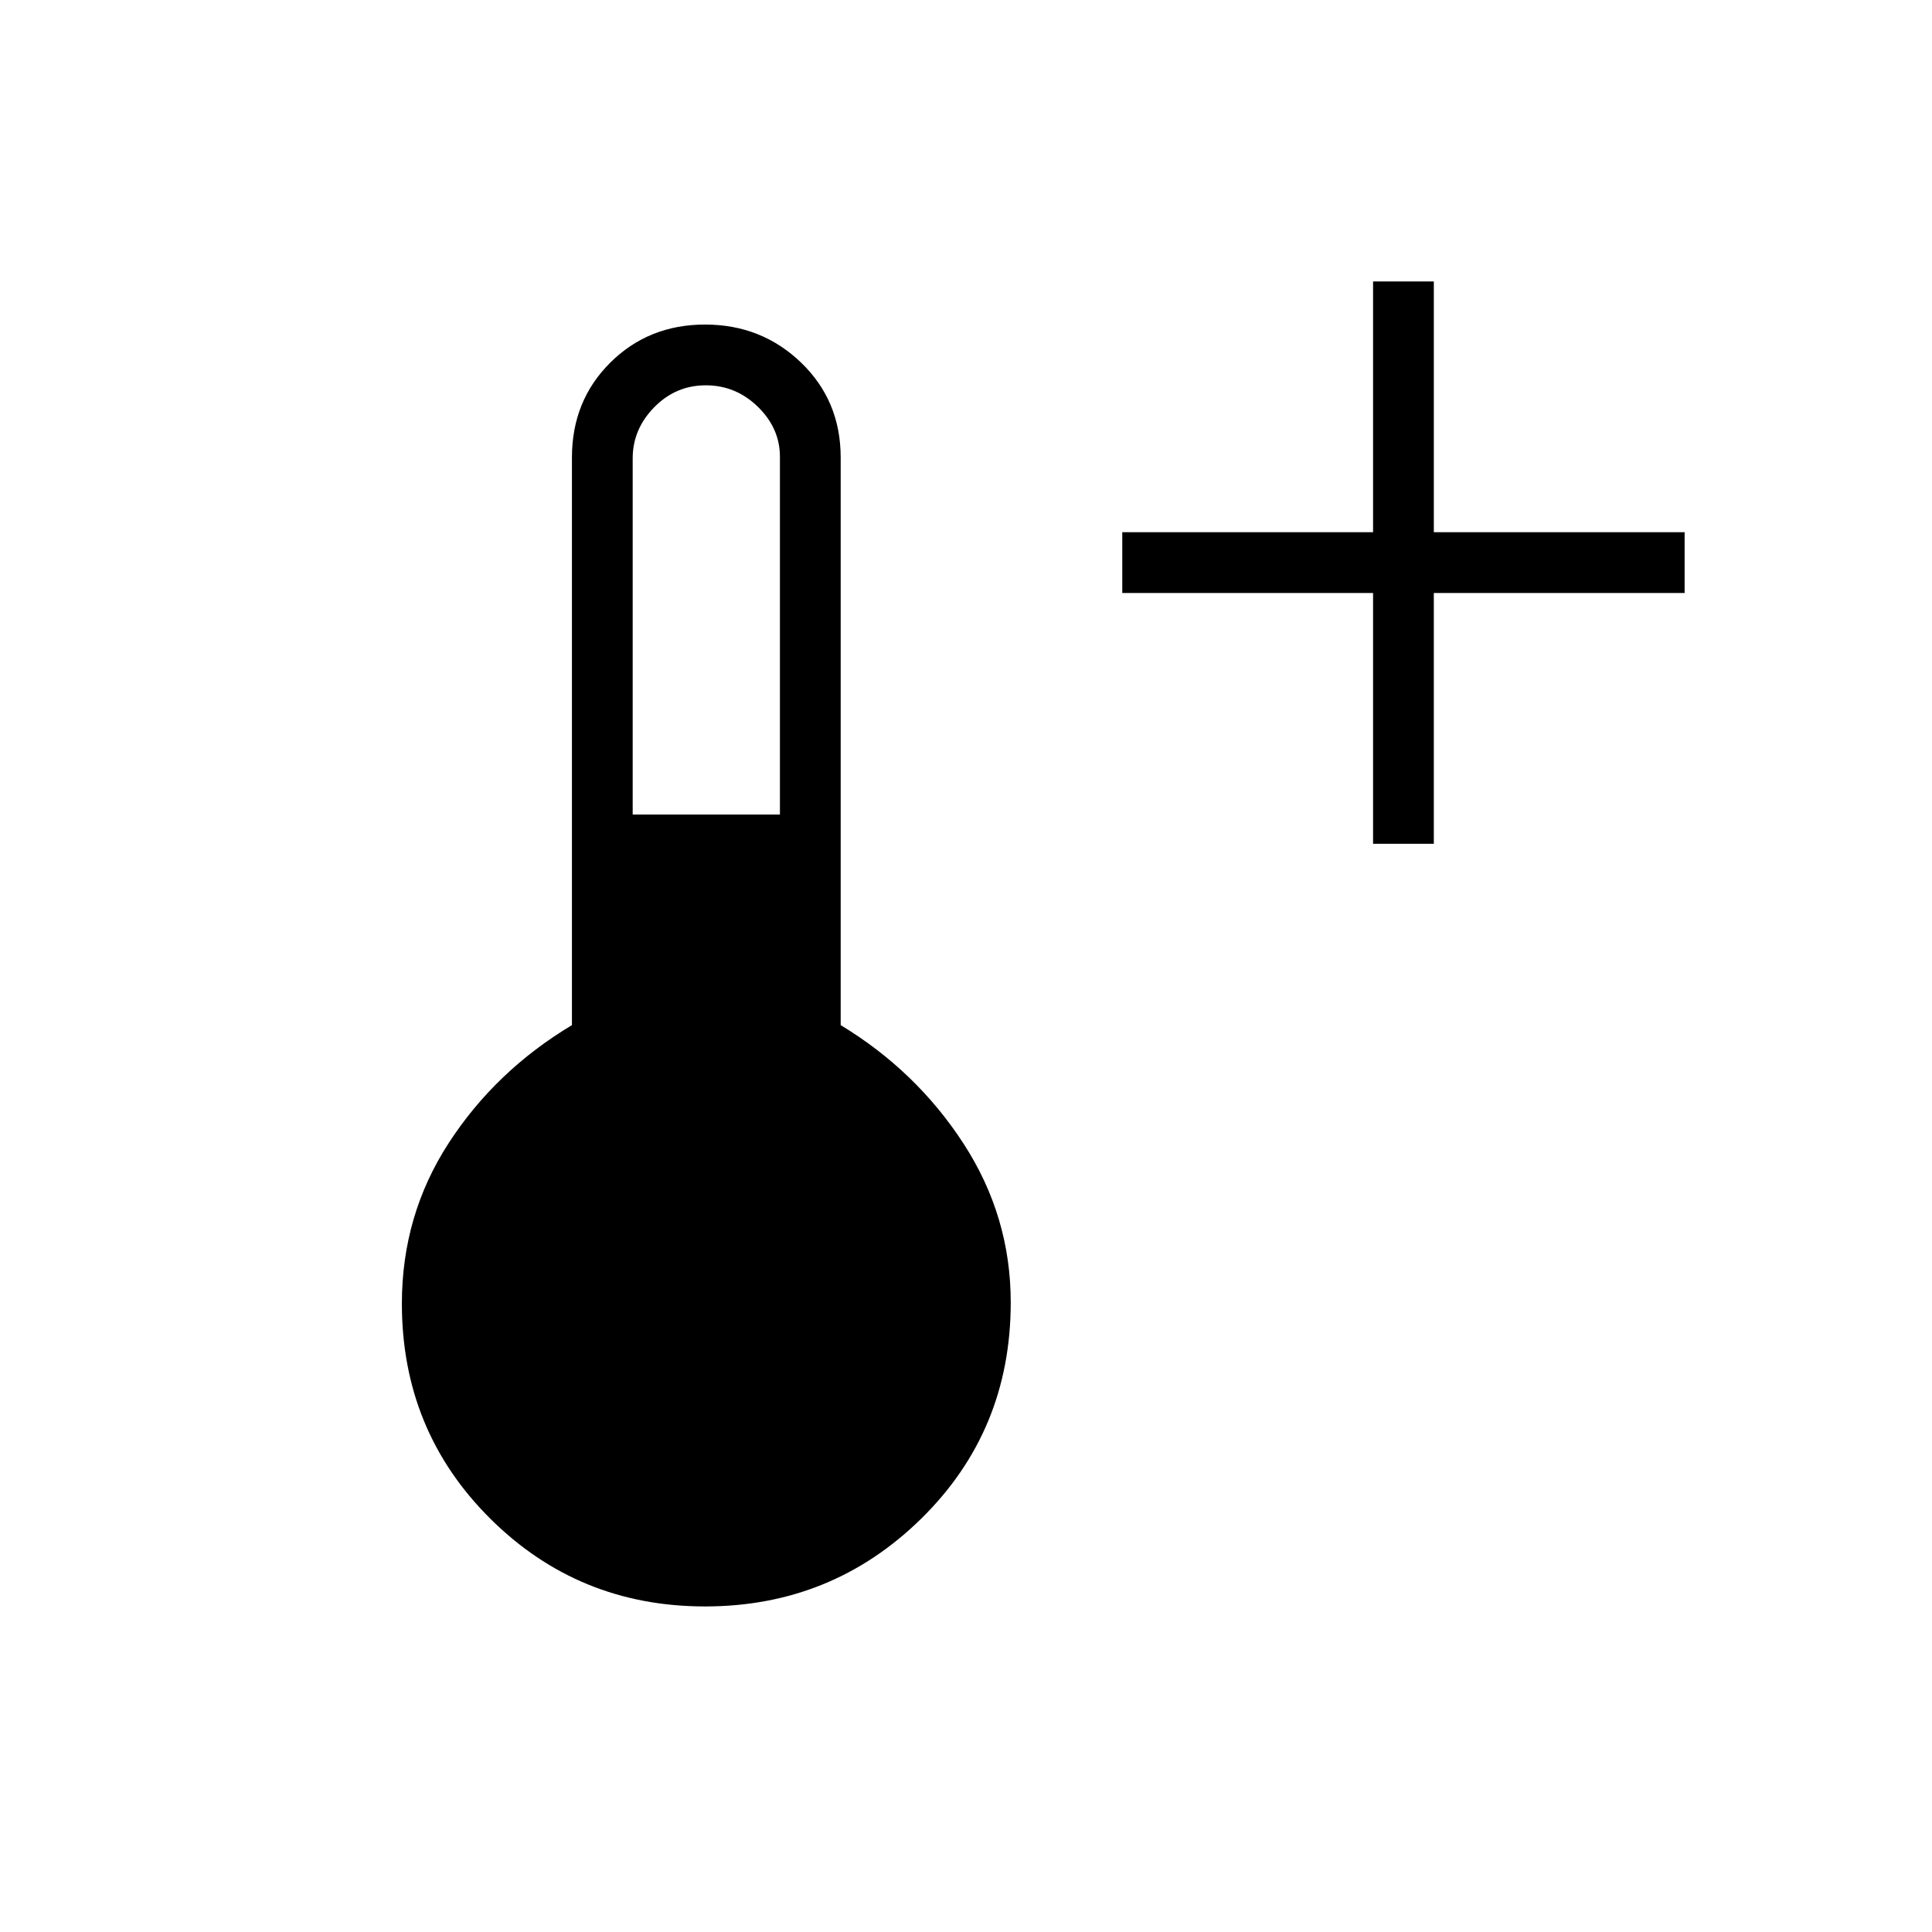 <svg xmlns="http://www.w3.org/2000/svg" height="48" viewBox="0 -960 960 960" width="48"><path d="M682.27-540.73v-124.62H557.65v-30.19h124.62v-124.61h30.19v124.61h124.62v30.19H712.46v124.62h-30.19ZM350.34-161.77q-62.87 0-106.76-43.65-43.89-43.65-43.89-106.83 0-43.87 23.23-79.72 23.23-35.84 61.27-58.65v-282.03q0-28.21 19.04-47.15 19.04-18.93 47.12-18.93 28.07 0 47.73 18.93 19.65 18.94 19.65 47.15v282.03q37.65 22.81 61.08 58.93 23.42 36.12 23.42 78.84 0 63.75-44.43 107.41-44.42 43.67-107.46 43.67Zm-35.96-393.5h73.16v-177.76q0-14.15-10.95-24.83-10.96-10.68-25.9-10.68-14.94 0-25.62 10.91-10.69 10.9-10.69 25.4v176.96Z"/></svg>